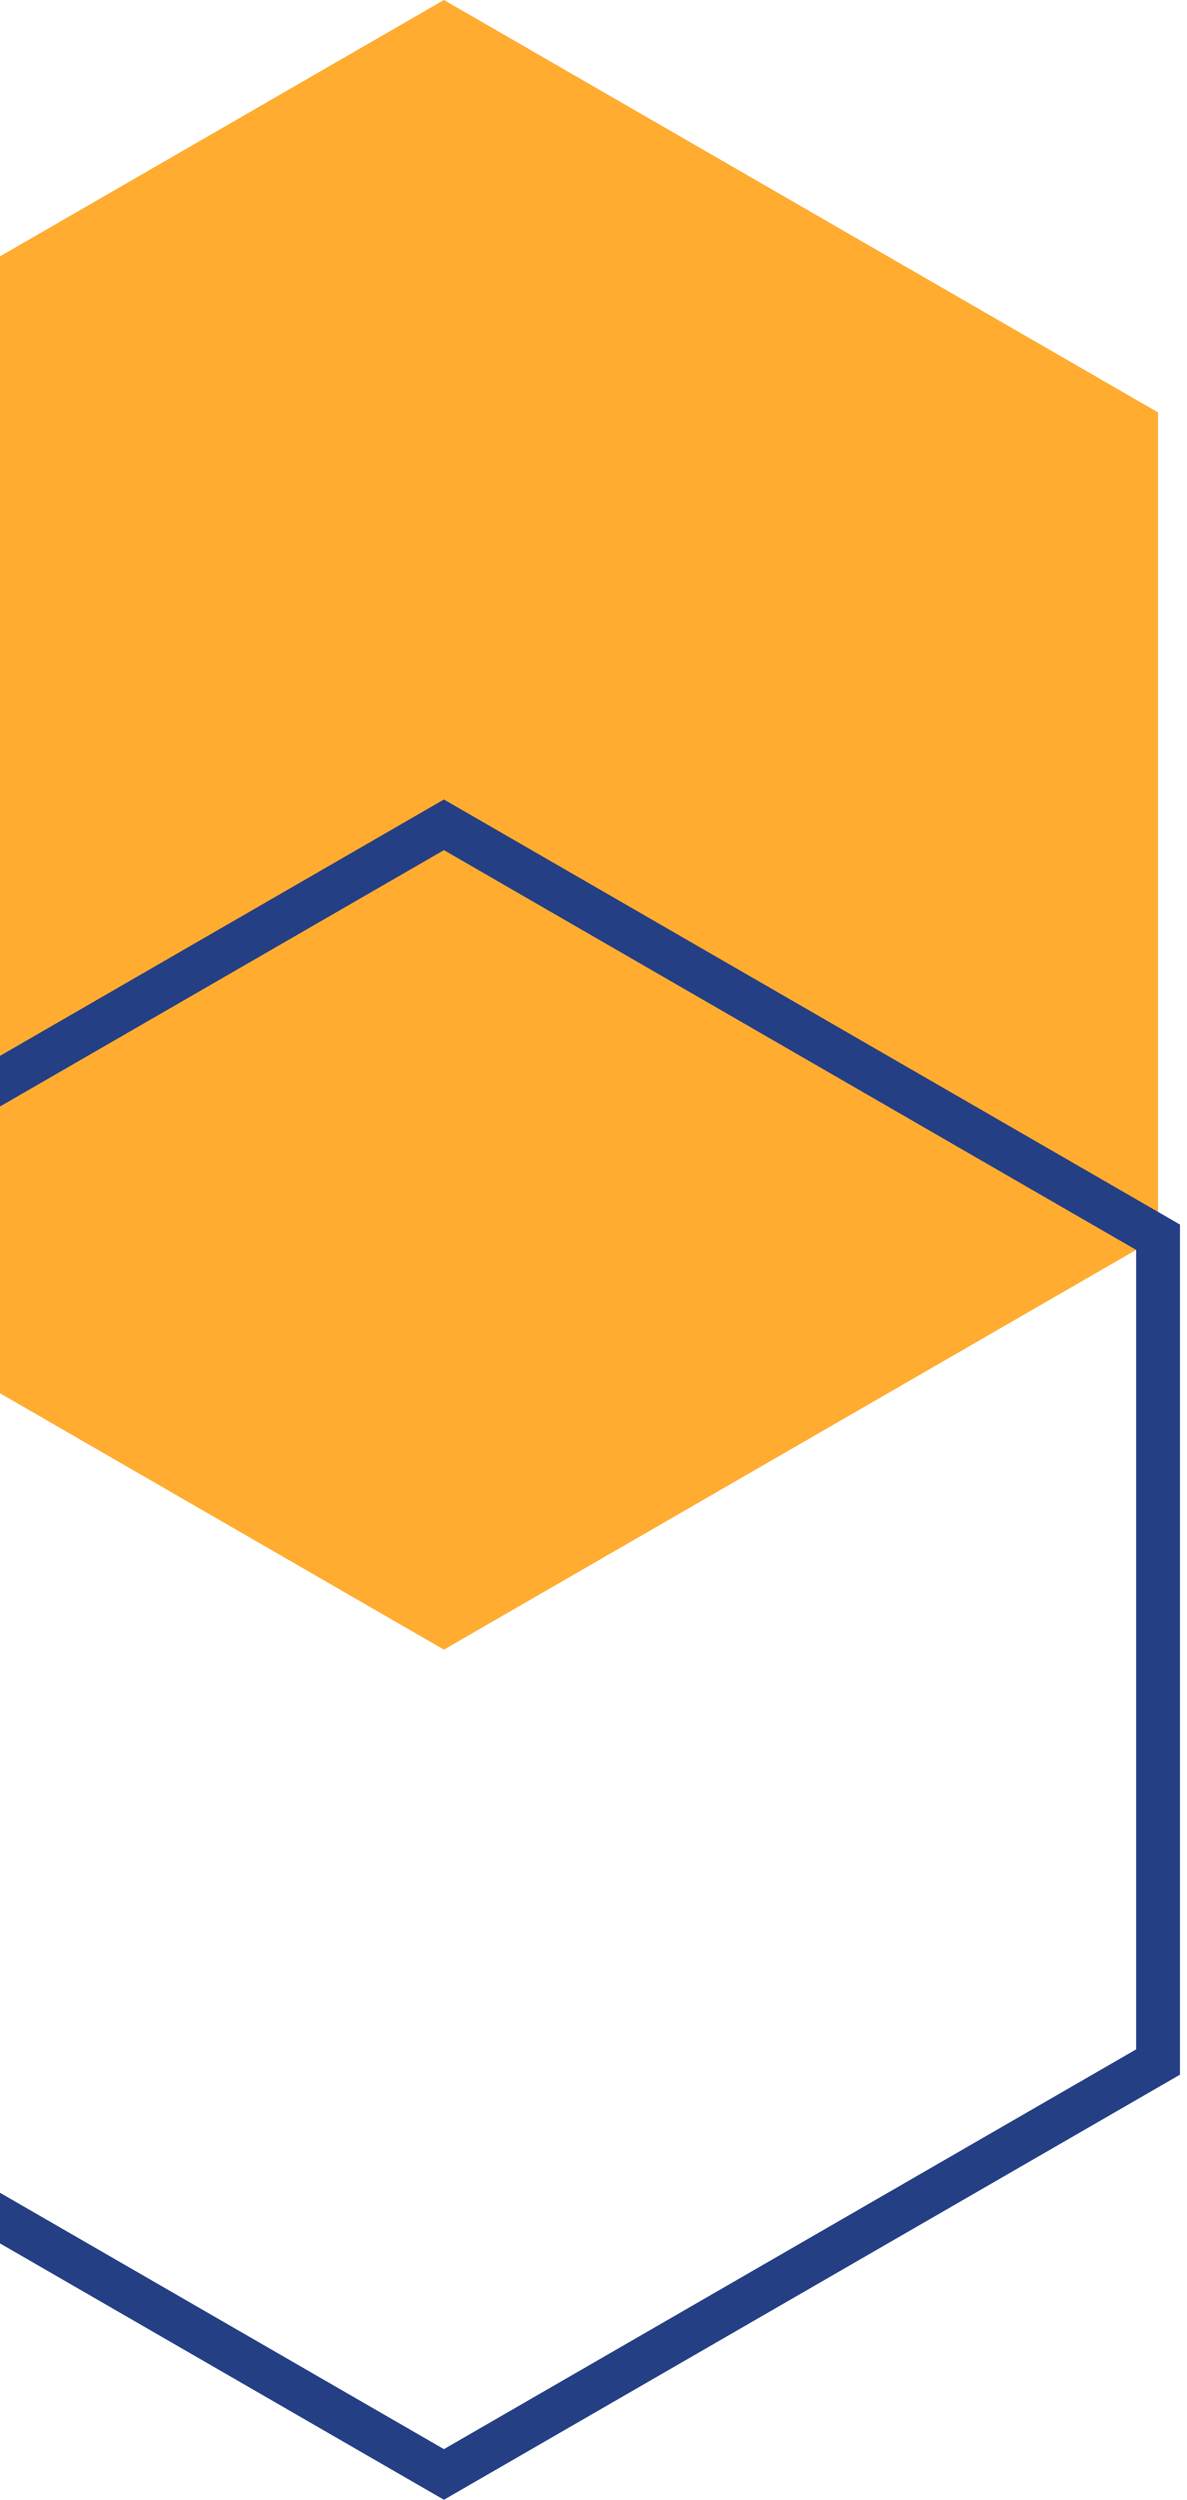 <svg width="123" height="259" viewBox="0 0 123 259" fill="none" xmlns="http://www.w3.org/2000/svg">
<path d="M-28 128.171L46 170.895L120 128.171V42.724L46 0L-28 42.724V128.171Z" fill="#FFAC30"/>
<path d="M-28 213.618L46 256.342L120 213.618V128.171L46 85.447L-28 128.171V213.618Z" stroke="#243F84" stroke-width="4.543" stroke-miterlimit="10"/>
</svg>
